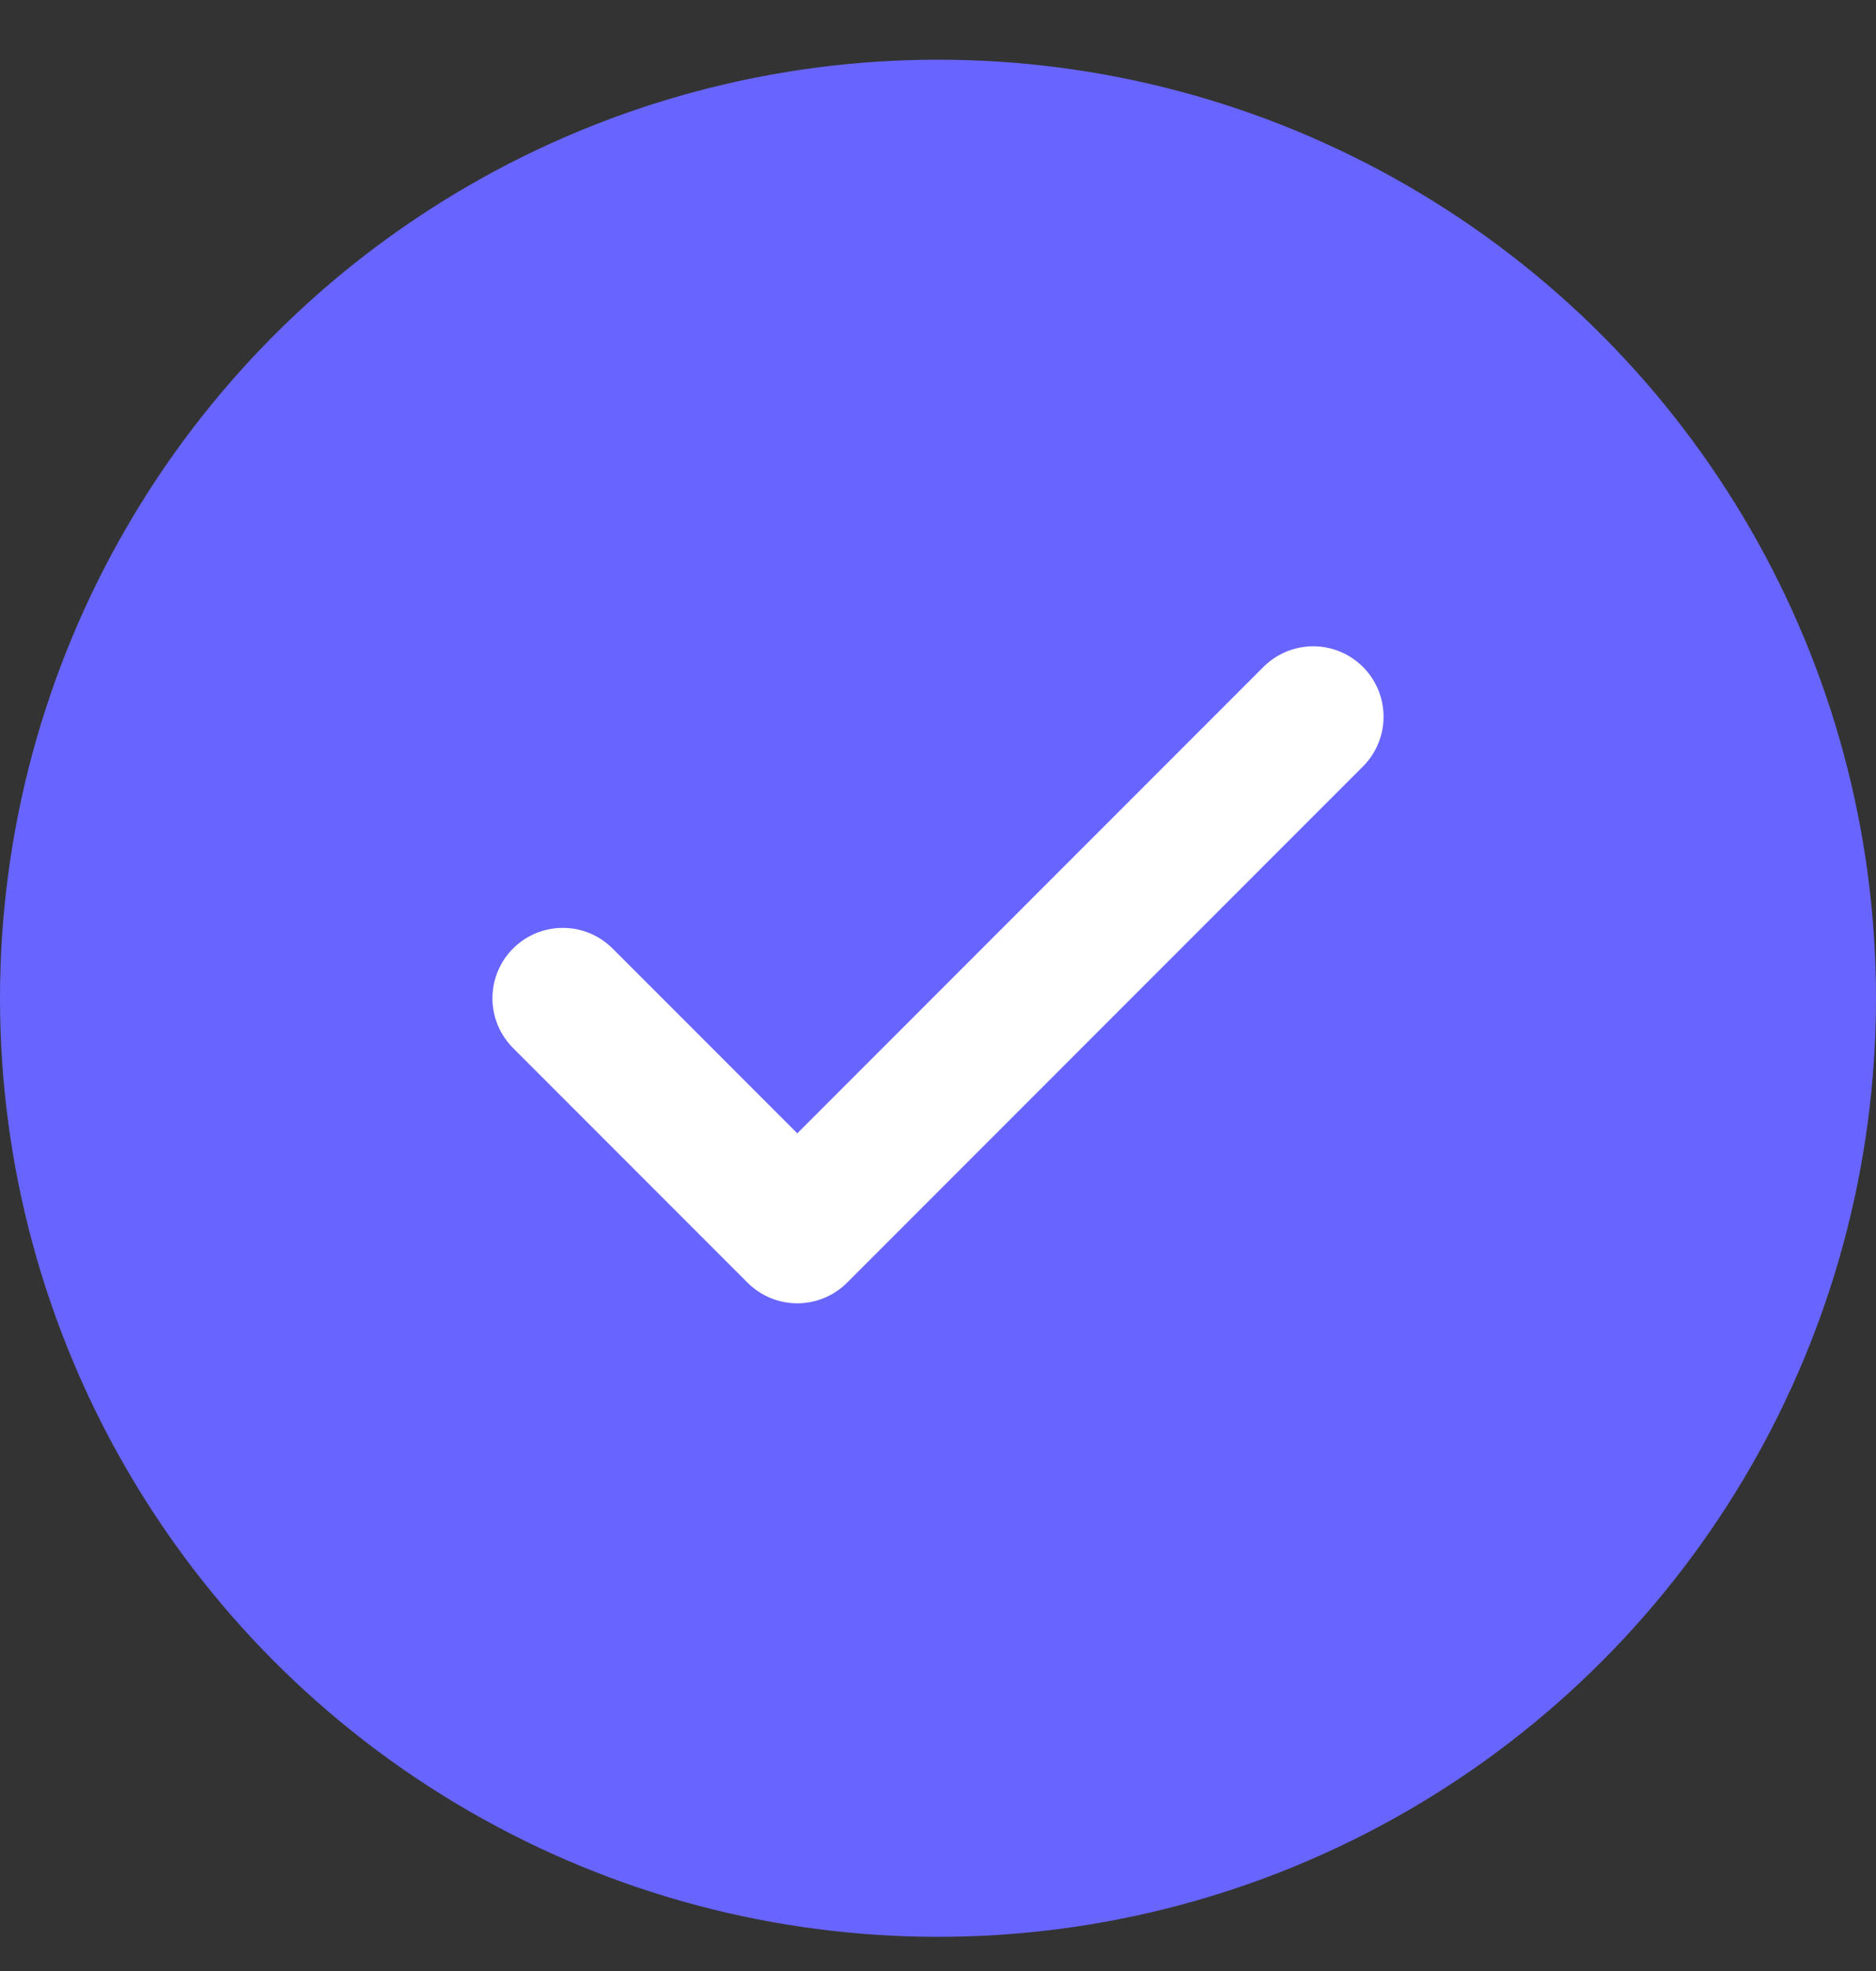 <svg width="20" height="21" viewBox="0 0 20 21" fill="none" xmlns="http://www.w3.org/2000/svg">
<rect x="0" y="0" width="20" height="21" fill="#333333" stroke="none"/>
<circle cx="10" cy="10.636" r="10" fill="#6865FF"/>
<path d="M14 7.636L8.5 13.136L6 10.636" stroke="white" stroke-width="1.5" stroke-linecap="round" stroke-linejoin="round"/>
</svg>
